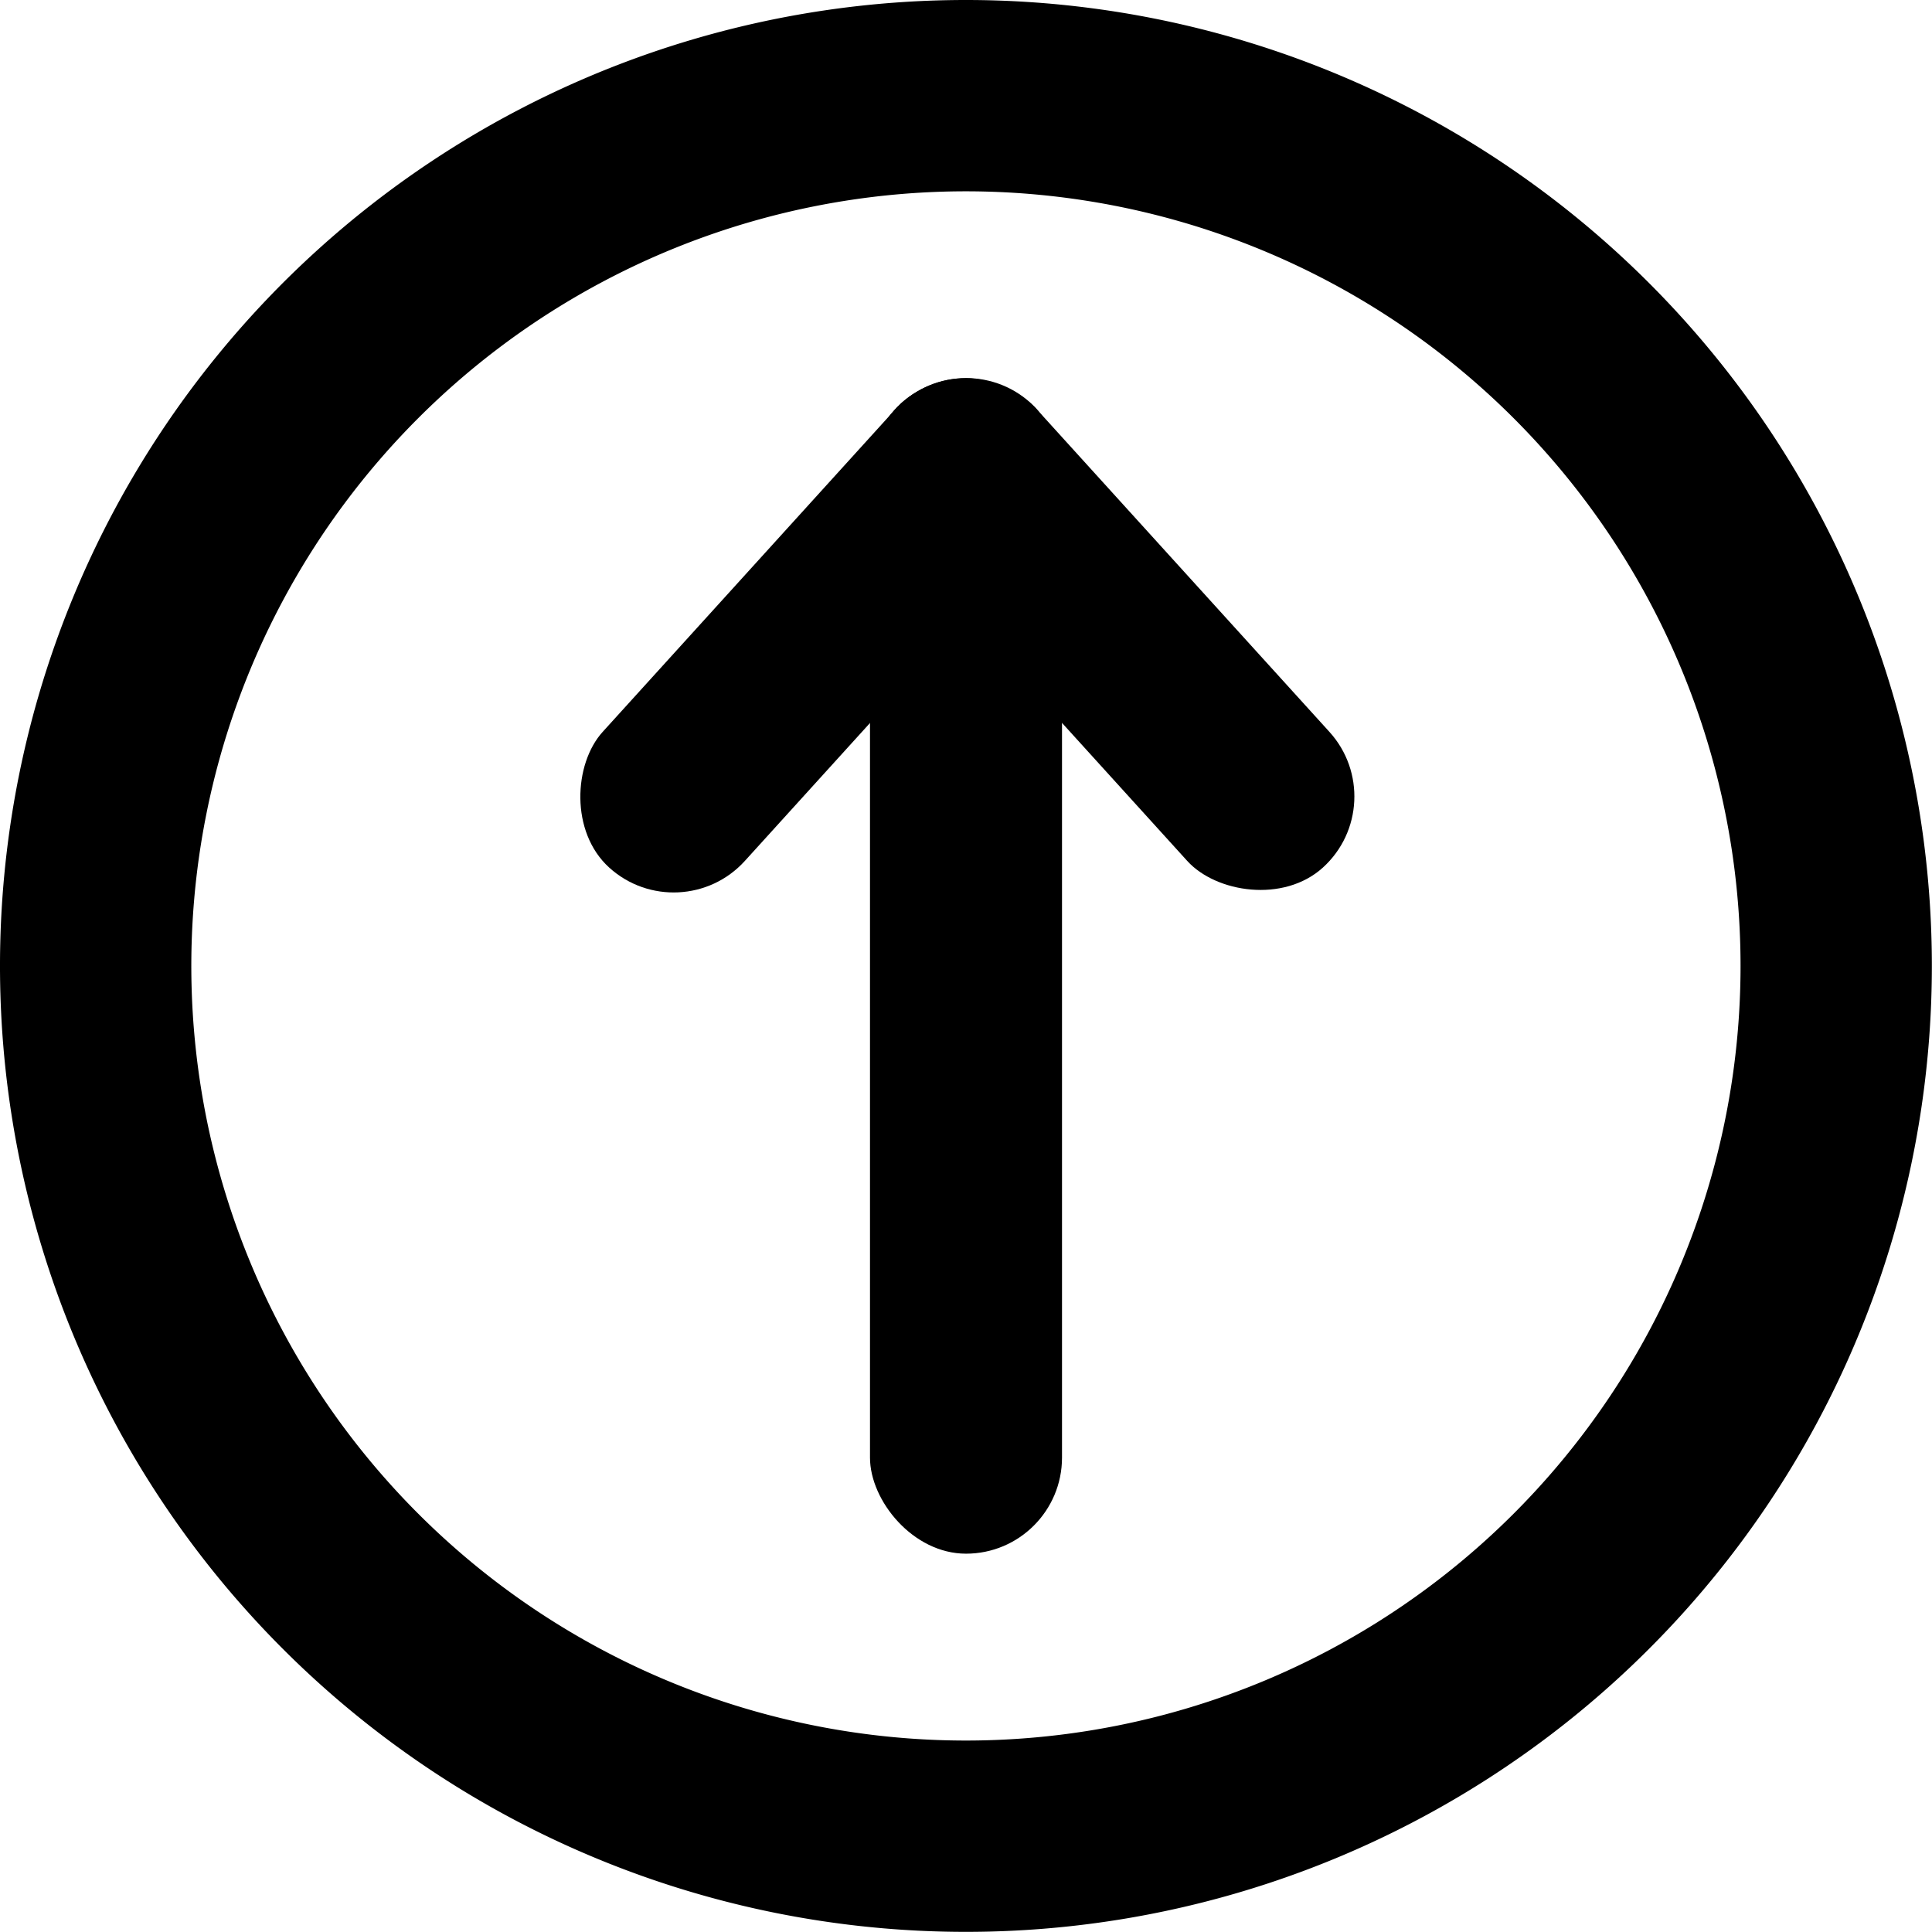 <svg xmlns="http://www.w3.org/2000/svg" width="13.875" height="13.875" viewBox="0 0 13.875 13.875"><title>ArrowUp</title><path d="M8,1.063A6.937,6.937,0,1,0,14.937,8,6.937,6.937,0,0,0,8,1.063Zm0,12.5A5.563,5.563,0,1,1,13.563,8,5.563,5.563,0,0,1,8,13.563Z" transform="translate(-1.063 -1.063)"/><rect x="8.36" y="3.373" width="1.379" height="4.505" rx="0.69" transform="translate(-2.495 6.477) rotate(-42.218)"/><rect x="6.248" y="2.716" width="1.379" height="8.442" rx="0.69"/><rect x="6.261" y="3.373" width="1.379" height="4.505" rx="0.69" transform="translate(7.256 13.399) rotate(-137.782)"/></svg>
